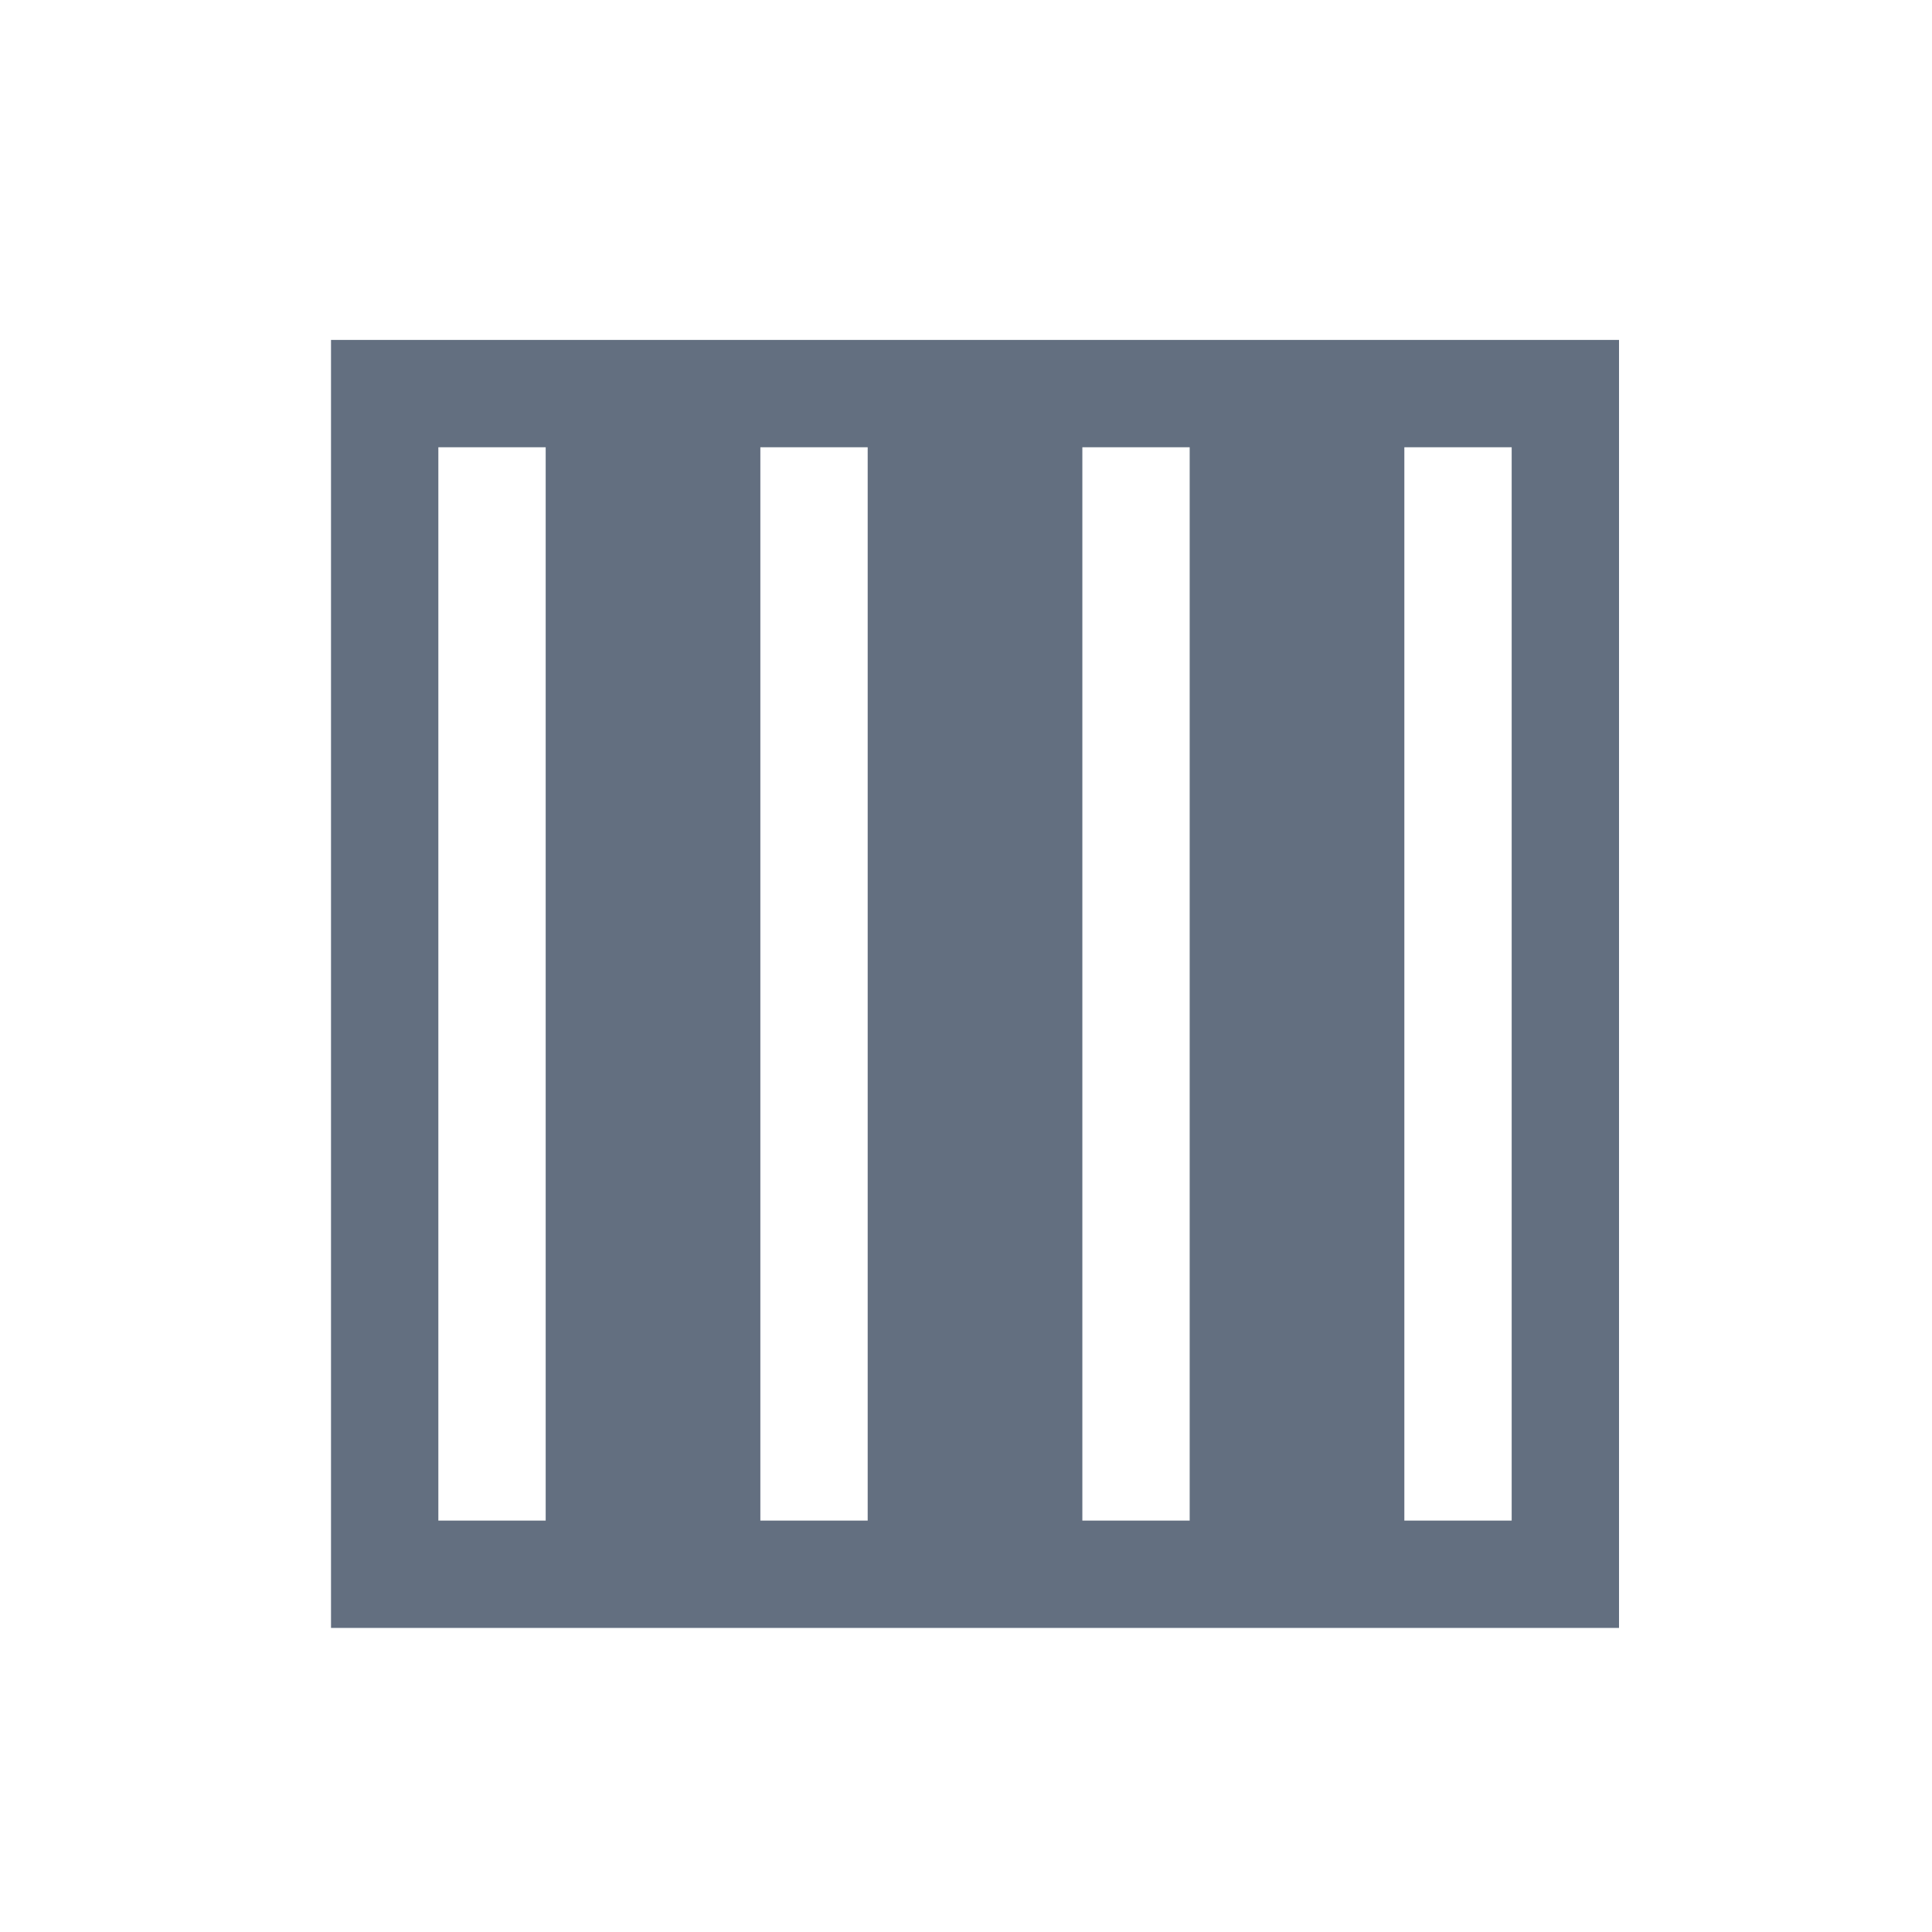 <?xml version="1.0" encoding="utf-8"?>
<!-- Generator: Adobe Illustrator 16.2.0, SVG Export Plug-In . SVG Version: 6.00 Build 0)  -->
<!DOCTYPE svg PUBLIC "-//W3C//DTD SVG 1.1//EN" "http://www.w3.org/Graphics/SVG/1.1/DTD/svg11.dtd">
<svg version="1.1" id="Слой_1" xmlns="http://www.w3.org/2000/svg" xmlns:xlink="http://www.w3.org/1999/xlink" x="0px" y="0px"
	 width="18px" height="18px" viewBox="-0.084 1133.833 18 18" enable-background="new -0.084 1133.833 18 18" xml:space="preserve">
<g id="Layer_5">
	<path fill="#636F80" d="M3,1137v12h12v-12H3z M4,1148v-10h1v10H4z M7,1148v-10h1v10H7z M10,1148v-10h1v10H10z M14,1148h-1v-10h1
		V1148z"/>
</g>
</svg>

